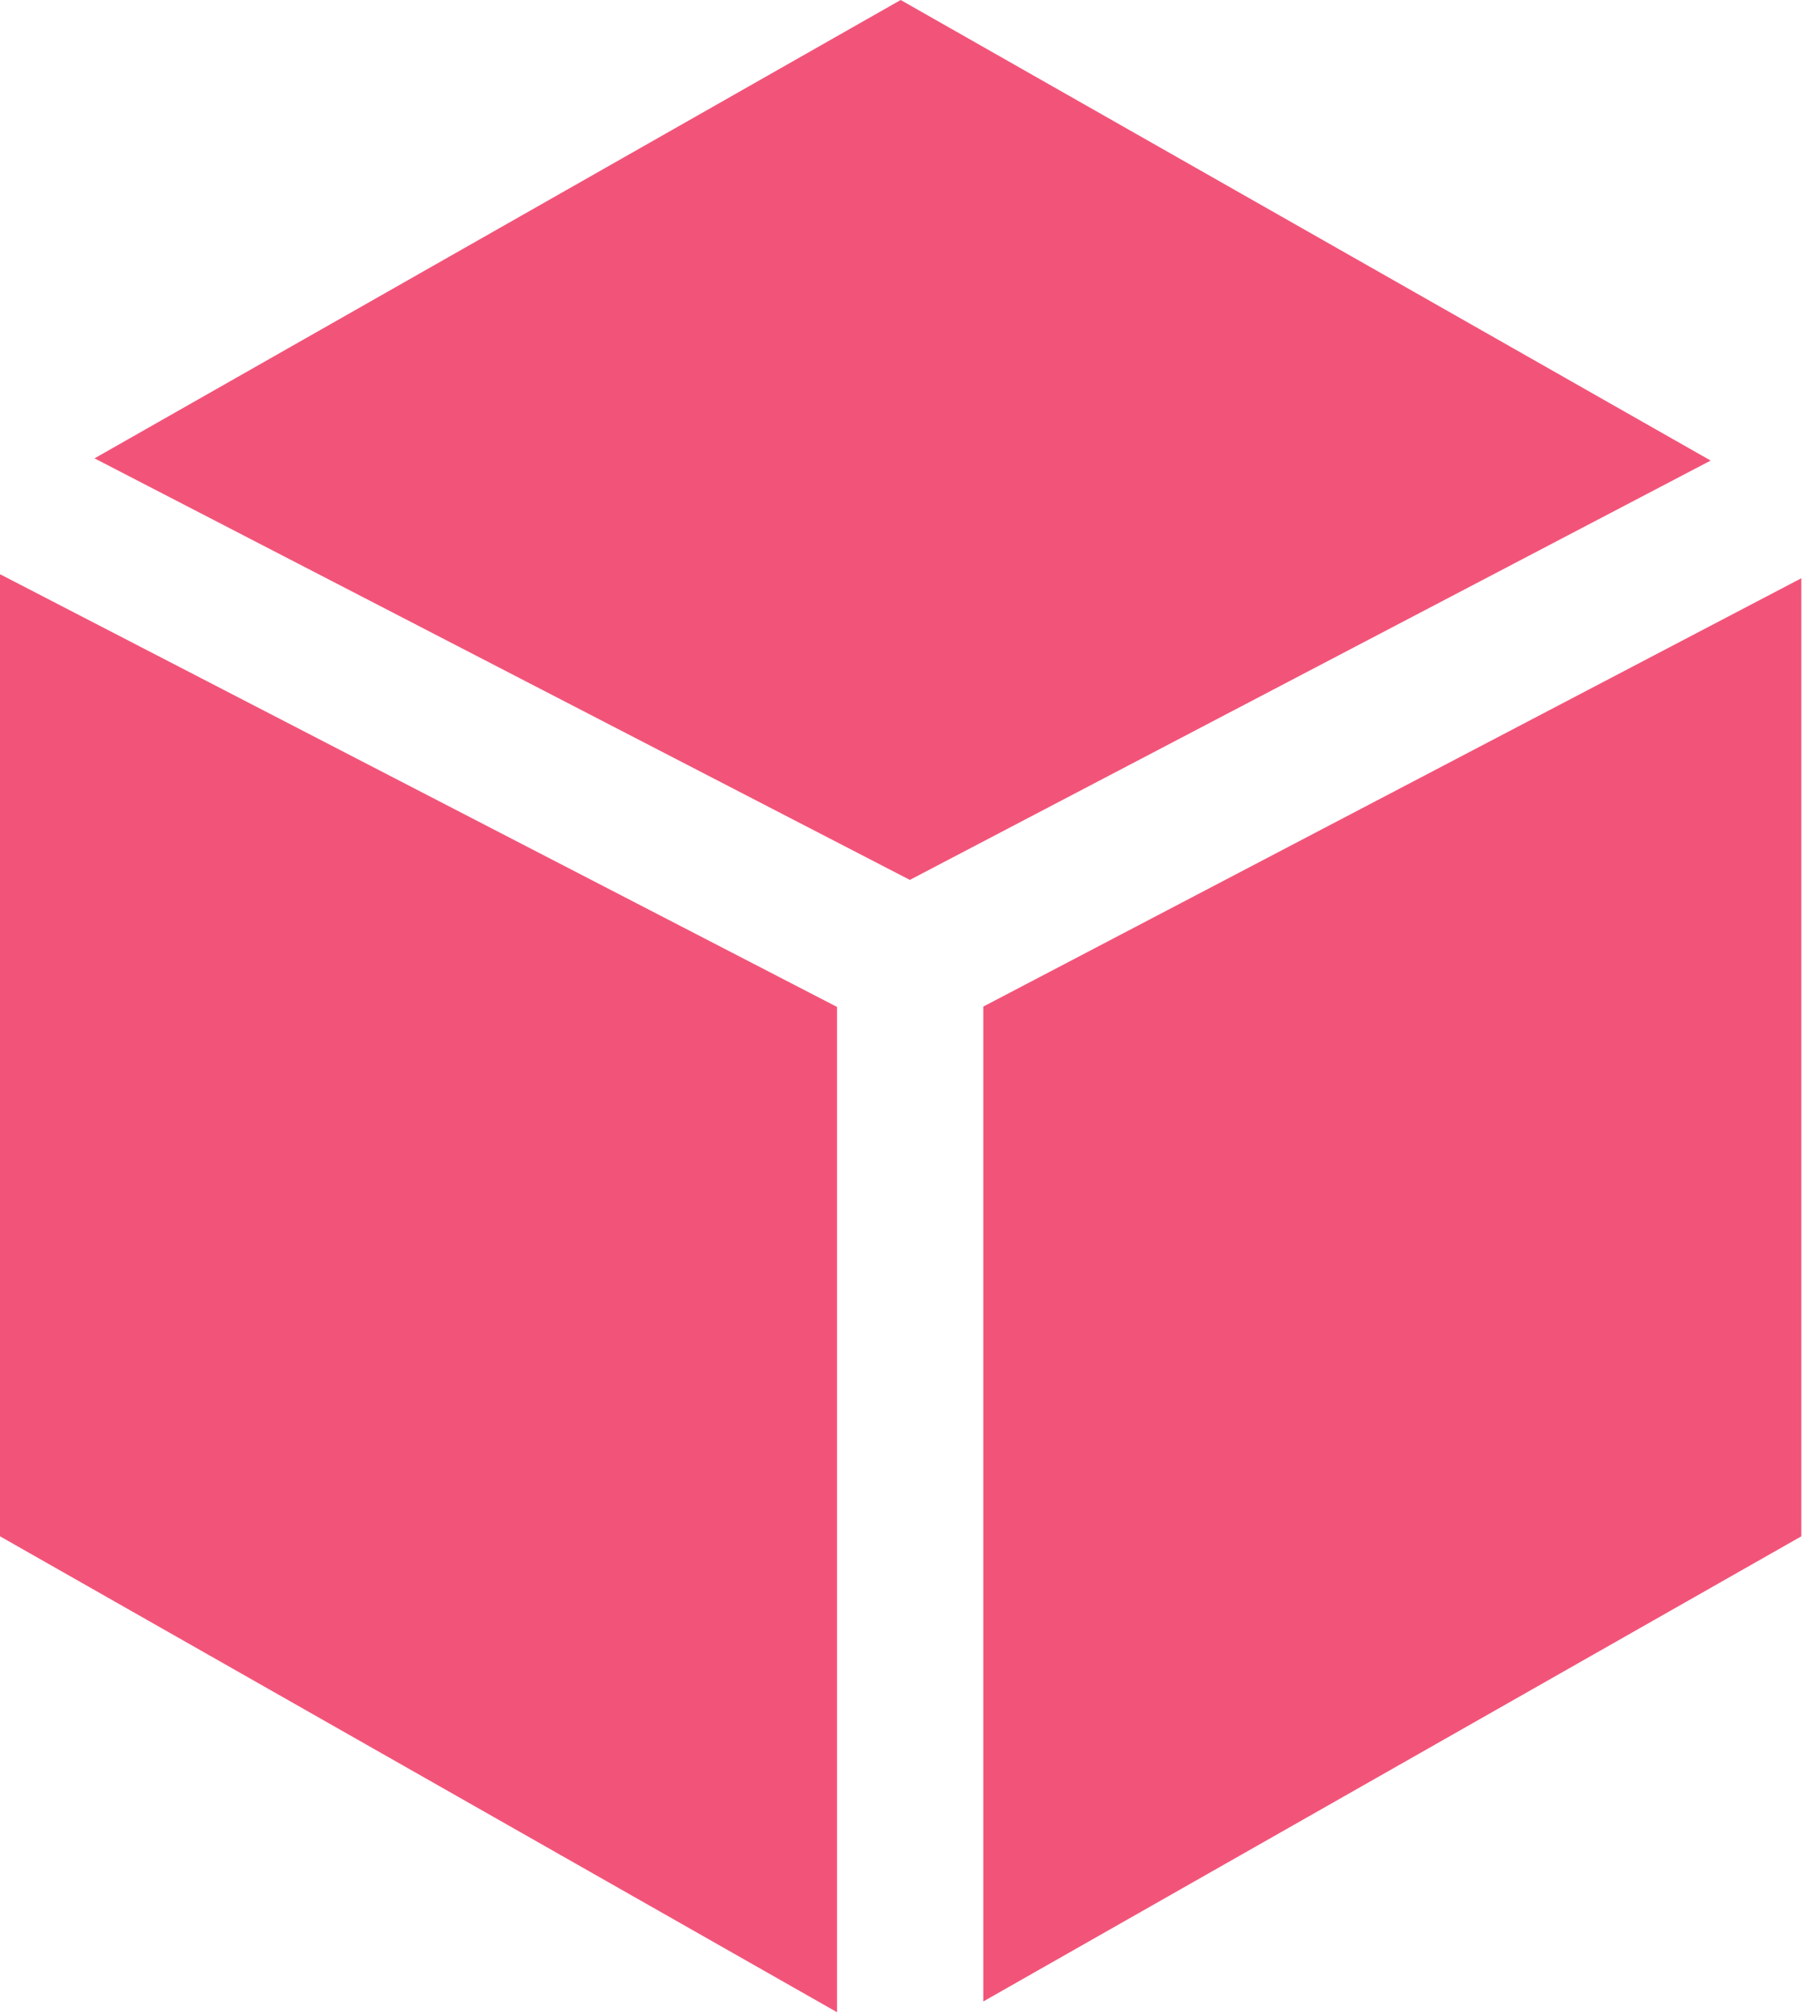 <svg width="56" height="62" viewBox="0 0 56 62" fill="none" xmlns="http://www.w3.org/2000/svg">
  <path d="M52.636 14.165L27.713 0L2.908 14.097L27.995 27.062L52.636 14.165Z" fill="#F25479" />
  <path d="M55.426 17.784L30.255 30.958V61.556L55.426 47.25V17.784Z" fill="#F25479" />
  <path d="M25.755 61.887V30.969L0 17.66V47.25L25.755 61.887Z" fill="#F25479" />
</svg>